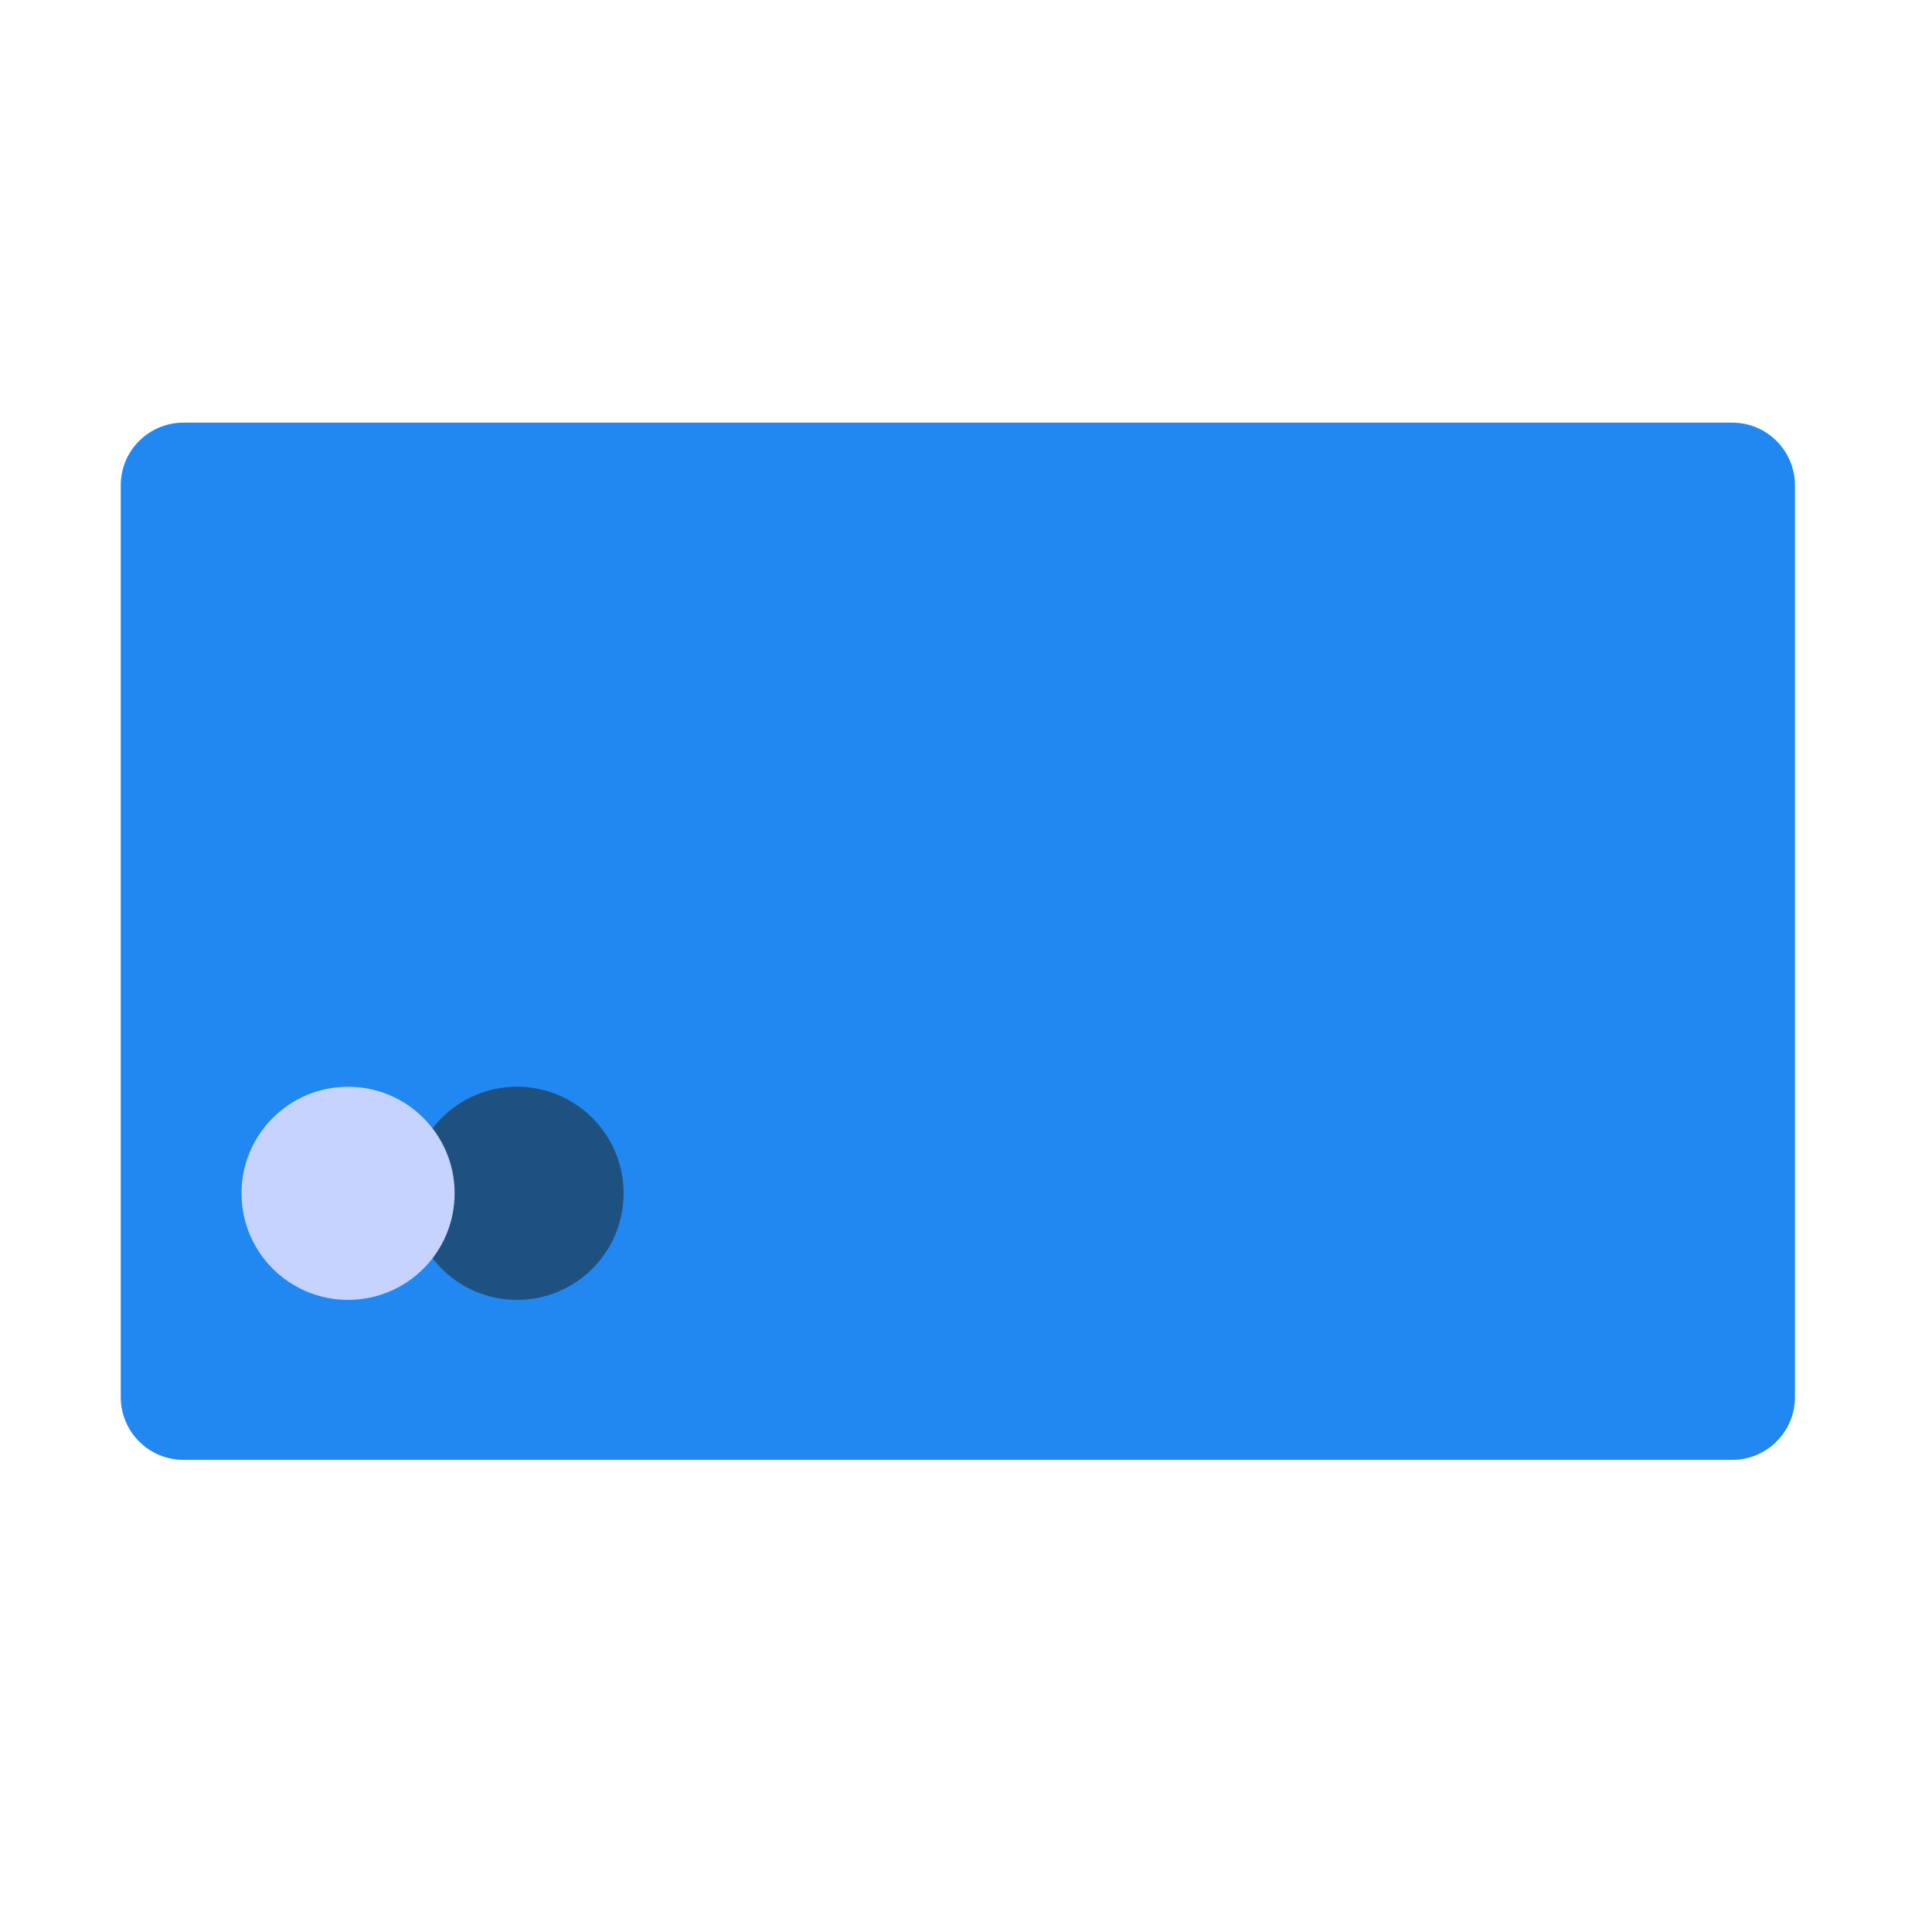 <svg width="48" height="48" viewBox="0 0 48 48" fill="none" xmlns="http://www.w3.org/2000/svg">
    <path d="M43.035 36.27H4.56C3.697 36.27 3 35.572 3 34.71V12.06C3 11.197 3.697 10.5 4.56 10.5H43.035C43.898 10.5 44.595 11.197 44.595 12.06V34.71C44.595 35.572 43.898 36.27 43.035 36.27Z" fill="#2187F1"/>
    <path d="M12.846 32.295C14.308 32.295 15.493 31.11 15.493 29.648C15.493 28.185 14.308 27 12.846 27C11.384 27 10.198 28.185 10.198 29.648C10.198 31.11 11.384 32.295 12.846 32.295Z" fill="#1E517F"/>
    <path d="M8.648 32.295C10.11 32.295 11.295 31.11 11.295 29.648C11.295 28.185 10.11 27 8.648 27C7.185 27 6 28.185 6 29.648C6 31.11 7.185 32.295 8.648 32.295Z" fill="#C6D3FF"/>
</svg>
